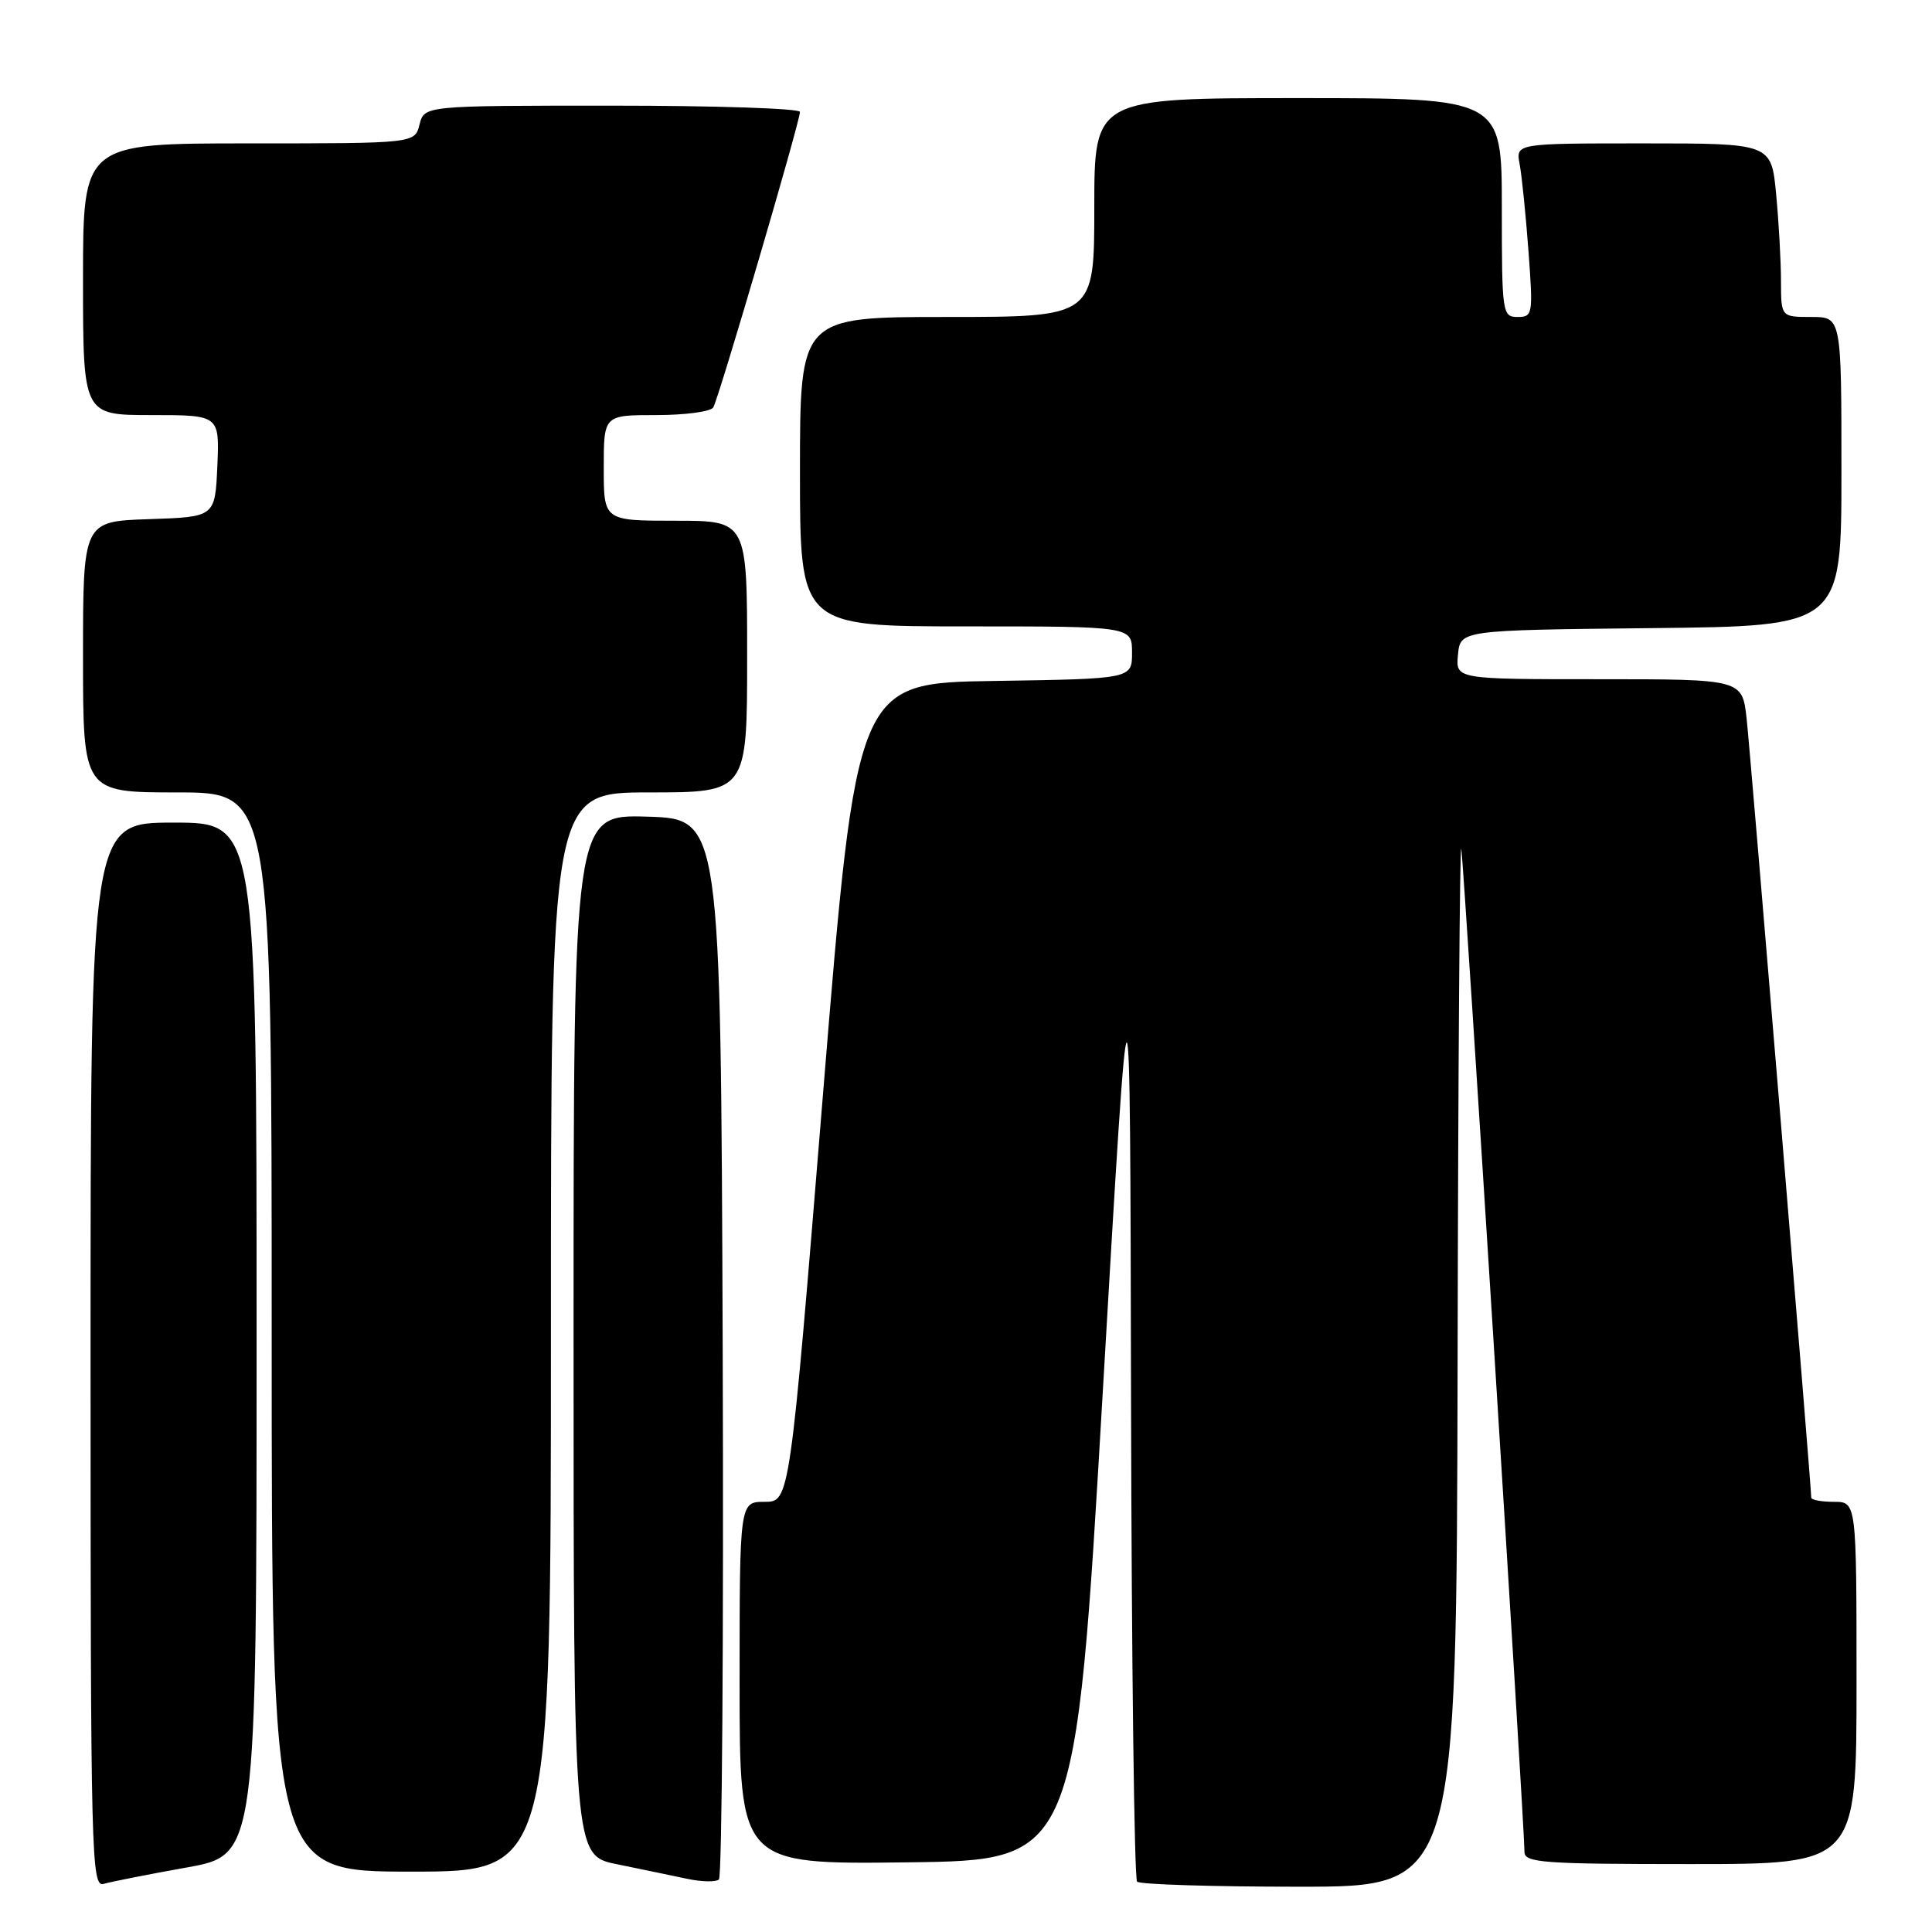 <?xml version="1.0" encoding="UTF-8" standalone="no"?>
<!DOCTYPE svg PUBLIC "-//W3C//DTD SVG 1.1//EN" "http://www.w3.org/Graphics/SVG/1.1/DTD/svg11.dtd" >
<svg xmlns="http://www.w3.org/2000/svg" xmlns:xlink="http://www.w3.org/1999/xlink" version="1.1" viewBox="0 0 256 256">
 <g >
 <path fill="currentColor"
d=" M 24.75 247.45 C 34.00 245.79 34.00 245.79 34.00 177.40 C 34.00 109.00 34.00 109.00 23.00 109.00 C 12.00 109.00 12.00 109.00 12.00 179.57 C 12.00 246.30 12.10 250.11 13.75 249.62 C 14.71 249.34 19.66 248.36 24.75 247.45 Z  M 95.76 178.44 C 95.50 108.50 95.50 108.50 85.75 108.21 C 76.00 107.93 76.00 107.93 76.00 176.89 C 76.00 245.86 76.00 245.86 81.75 247.02 C 84.91 247.67 89.08 248.53 91.00 248.94 C 92.92 249.36 94.84 249.40 95.26 249.04 C 95.67 248.68 95.90 216.91 95.76 178.44 Z  M 193.14 180.25 C 193.21 141.89 193.43 111.40 193.63 112.50 C 193.97 114.38 202.00 241.90 202.00 245.38 C 202.00 246.82 204.38 247.00 224.00 247.00 C 246.00 247.00 246.00 247.00 246.00 223.00 C 246.00 199.00 246.00 199.00 243.00 199.00 C 241.35 199.00 240.00 198.75 240.00 198.44 C 240.00 196.89 231.94 99.76 231.44 95.25 C 230.86 90.00 230.86 90.00 211.86 90.00 C 192.87 90.00 192.87 90.00 193.19 86.75 C 193.50 83.50 193.50 83.50 218.75 83.23 C 244.00 82.97 244.00 82.97 244.00 62.48 C 244.00 42.00 244.00 42.00 240.00 42.00 C 236.00 42.00 236.00 42.00 235.99 37.25 C 235.99 34.64 235.70 29.46 235.35 25.75 C 234.71 19.00 234.71 19.00 217.78 19.00 C 200.84 19.00 200.84 19.00 201.36 21.75 C 201.65 23.26 202.17 28.44 202.53 33.25 C 203.15 41.67 203.10 42.00 201.09 42.00 C 199.07 42.00 199.00 41.54 199.00 27.50 C 199.00 13.00 199.00 13.00 172.00 13.00 C 145.00 13.00 145.00 13.00 145.00 27.50 C 145.00 42.00 145.00 42.00 125.50 42.00 C 106.00 42.00 106.00 42.00 106.00 62.50 C 106.00 83.00 106.00 83.00 128.00 83.00 C 150.00 83.00 150.00 83.00 150.00 86.48 C 150.00 89.95 150.00 89.95 131.75 90.23 C 113.50 90.50 113.50 90.50 109.07 144.75 C 104.65 199.00 104.65 199.00 101.32 199.00 C 98.00 199.00 98.00 199.00 98.00 223.02 C 98.00 247.04 98.00 247.04 120.25 246.77 C 142.50 246.50 142.50 246.50 146.12 184.50 C 149.74 122.50 149.74 122.50 149.87 185.58 C 149.94 220.28 150.30 248.97 150.67 249.33 C 151.03 249.70 160.71 250.00 172.17 250.00 C 193.00 250.00 193.00 250.00 193.14 180.25 Z  M 73.00 176.50 C 73.00 105.00 73.00 105.00 86.00 105.00 C 99.00 105.00 99.00 105.00 99.00 87.00 C 99.00 69.00 99.00 69.00 89.50 69.00 C 80.00 69.00 80.00 69.00 80.00 62.00 C 80.00 55.00 80.00 55.00 86.94 55.00 C 90.76 55.00 94.16 54.55 94.51 53.99 C 95.22 52.84 106.00 16.10 106.00 14.83 C 106.00 14.37 94.80 14.00 81.11 14.00 C 56.22 14.00 56.22 14.00 55.59 16.50 C 54.96 19.00 54.96 19.00 32.98 19.00 C 11.00 19.00 11.00 19.00 11.00 37.00 C 11.00 55.00 11.00 55.00 20.05 55.00 C 29.09 55.00 29.09 55.00 28.80 61.75 C 28.50 68.50 28.50 68.50 19.75 68.79 C 11.00 69.08 11.00 69.08 11.00 87.04 C 11.00 105.00 11.00 105.00 23.50 105.00 C 36.00 105.00 36.00 105.00 36.00 176.50 C 36.00 248.00 36.00 248.00 54.50 248.00 C 73.00 248.00 73.00 248.00 73.00 176.50 Z "/>
</g>
</svg>